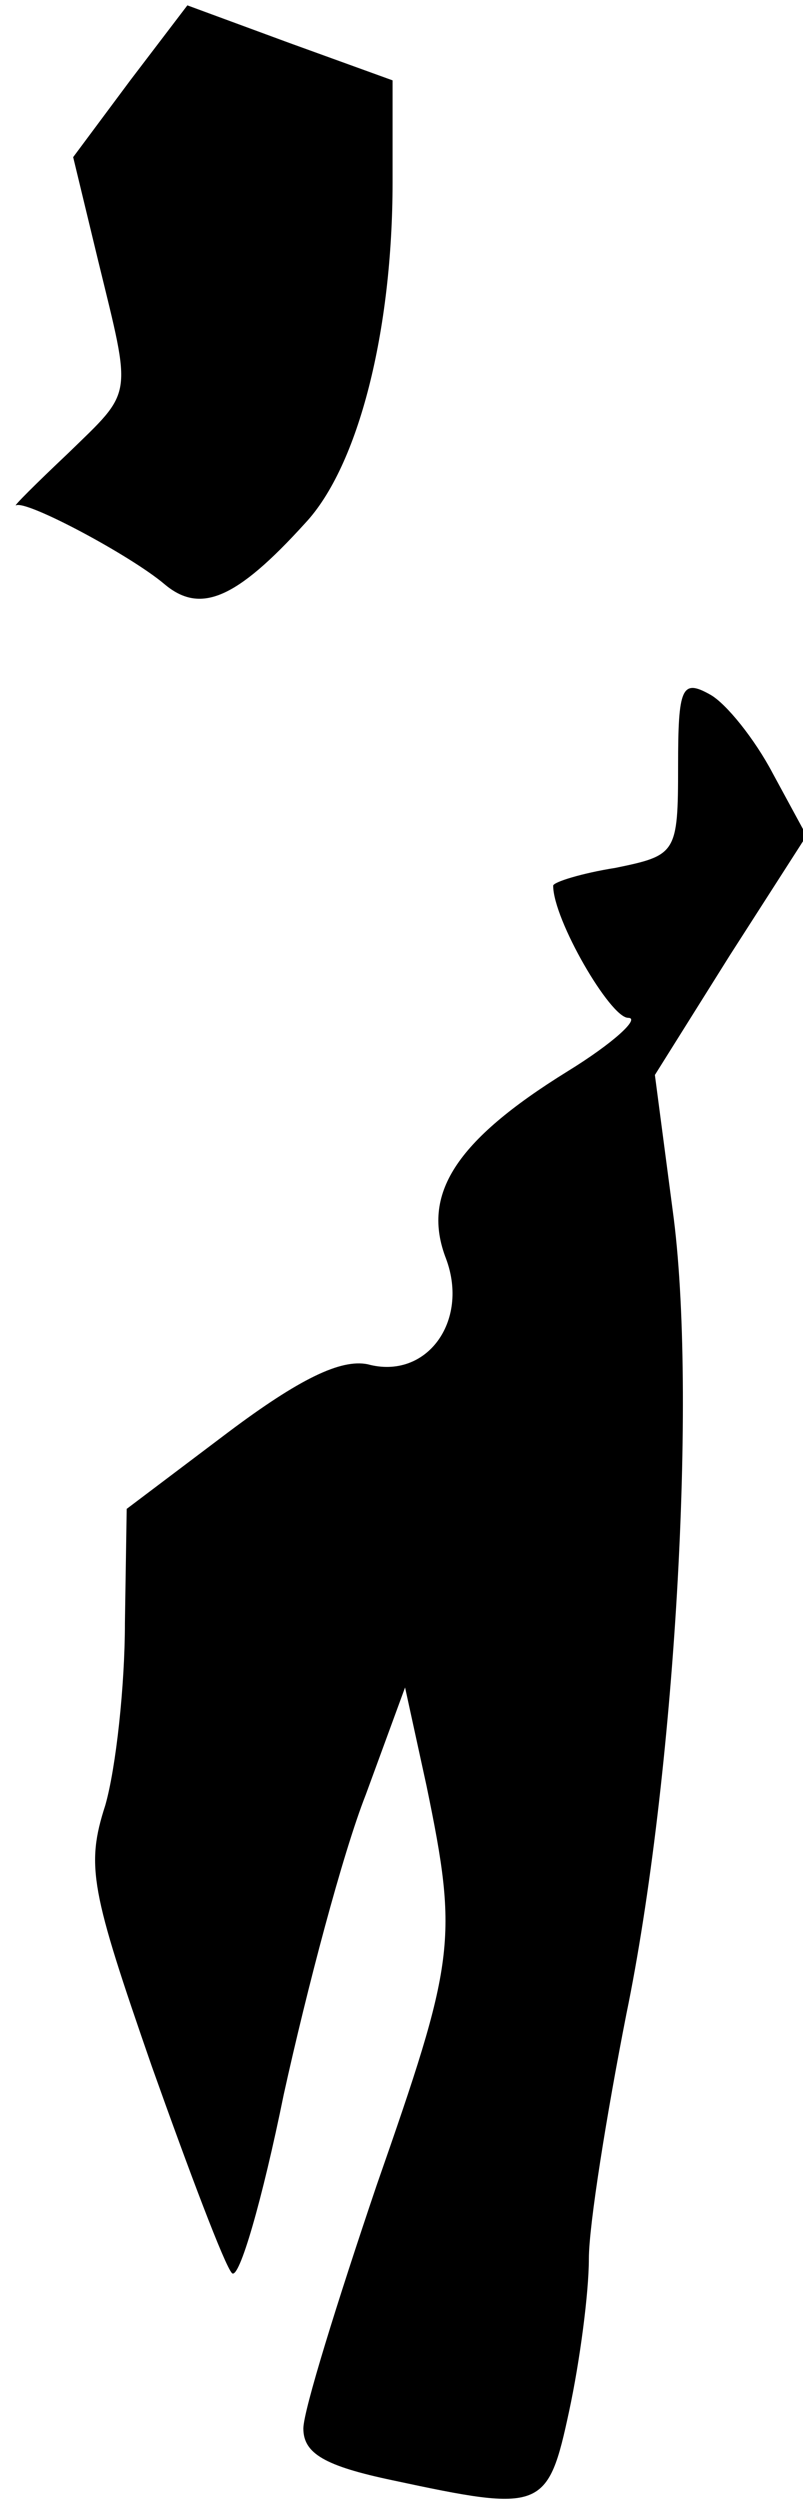 <?xml version="1.0" standalone="no"?>
<!DOCTYPE svg PUBLIC "-//W3C//DTD SVG 20010904//EN"
 "http://www.w3.org/TR/2001/REC-SVG-20010904/DTD/svg10.dtd">
<svg version="1.0" xmlns="http://www.w3.org/2000/svg"
 width="45pt" height="140pt" viewBox="0 0 45 140"
 preserveAspectRatio="xMidYMid meet">
<g transform="translate(0,140) scale(0.1,-0.1)"
fill="#000000" stroke="none">
<path fill="#000000" stroke="none" d="M73 1355 l-32 -43 14 -58 c19 -78 20
-72 -17 -108 -18 -17 -31 -30 -29 -29 6 3 64 -28 83 -44 20 -17 40 -9 79 34
30 32 49 108 49 191 l0 57 -58 21 -57 21 -32 -42z"/>
<path fill="#000000" stroke="none" d="M380 971 c0 -49 -1 -50 -35 -57 -19 -3
-35 -8 -35 -10 0 -19 32 -74 42 -74 7 0 -8 -14 -34 -30 -63 -39 -82 -69 -68
-105 13 -35 -11 -68 -44 -59 -15 3 -38 -8 -78 -38 l-57 -43 -1 -64 c0 -35 -5
-81 -11 -102 -11 -34 -8 -48 26 -146 21 -59 41 -112 45 -116 4 -4 17 41 29
100 13 59 33 135 46 168 l22 60 12 -55 c18 -87 16 -98 -28 -224 -22 -65 -41
-126 -41 -136 0 -14 12 -21 50 -29 84 -18 87 -17 99 39 6 28 11 66 11 85 0 19
10 81 21 137 27 131 40 348 26 450 l-10 76 42 67 43 67 -19 35 c-10 19 -26 39
-35 44 -16 9 -18 4 -18 -40z"/>
</g>
</svg>
